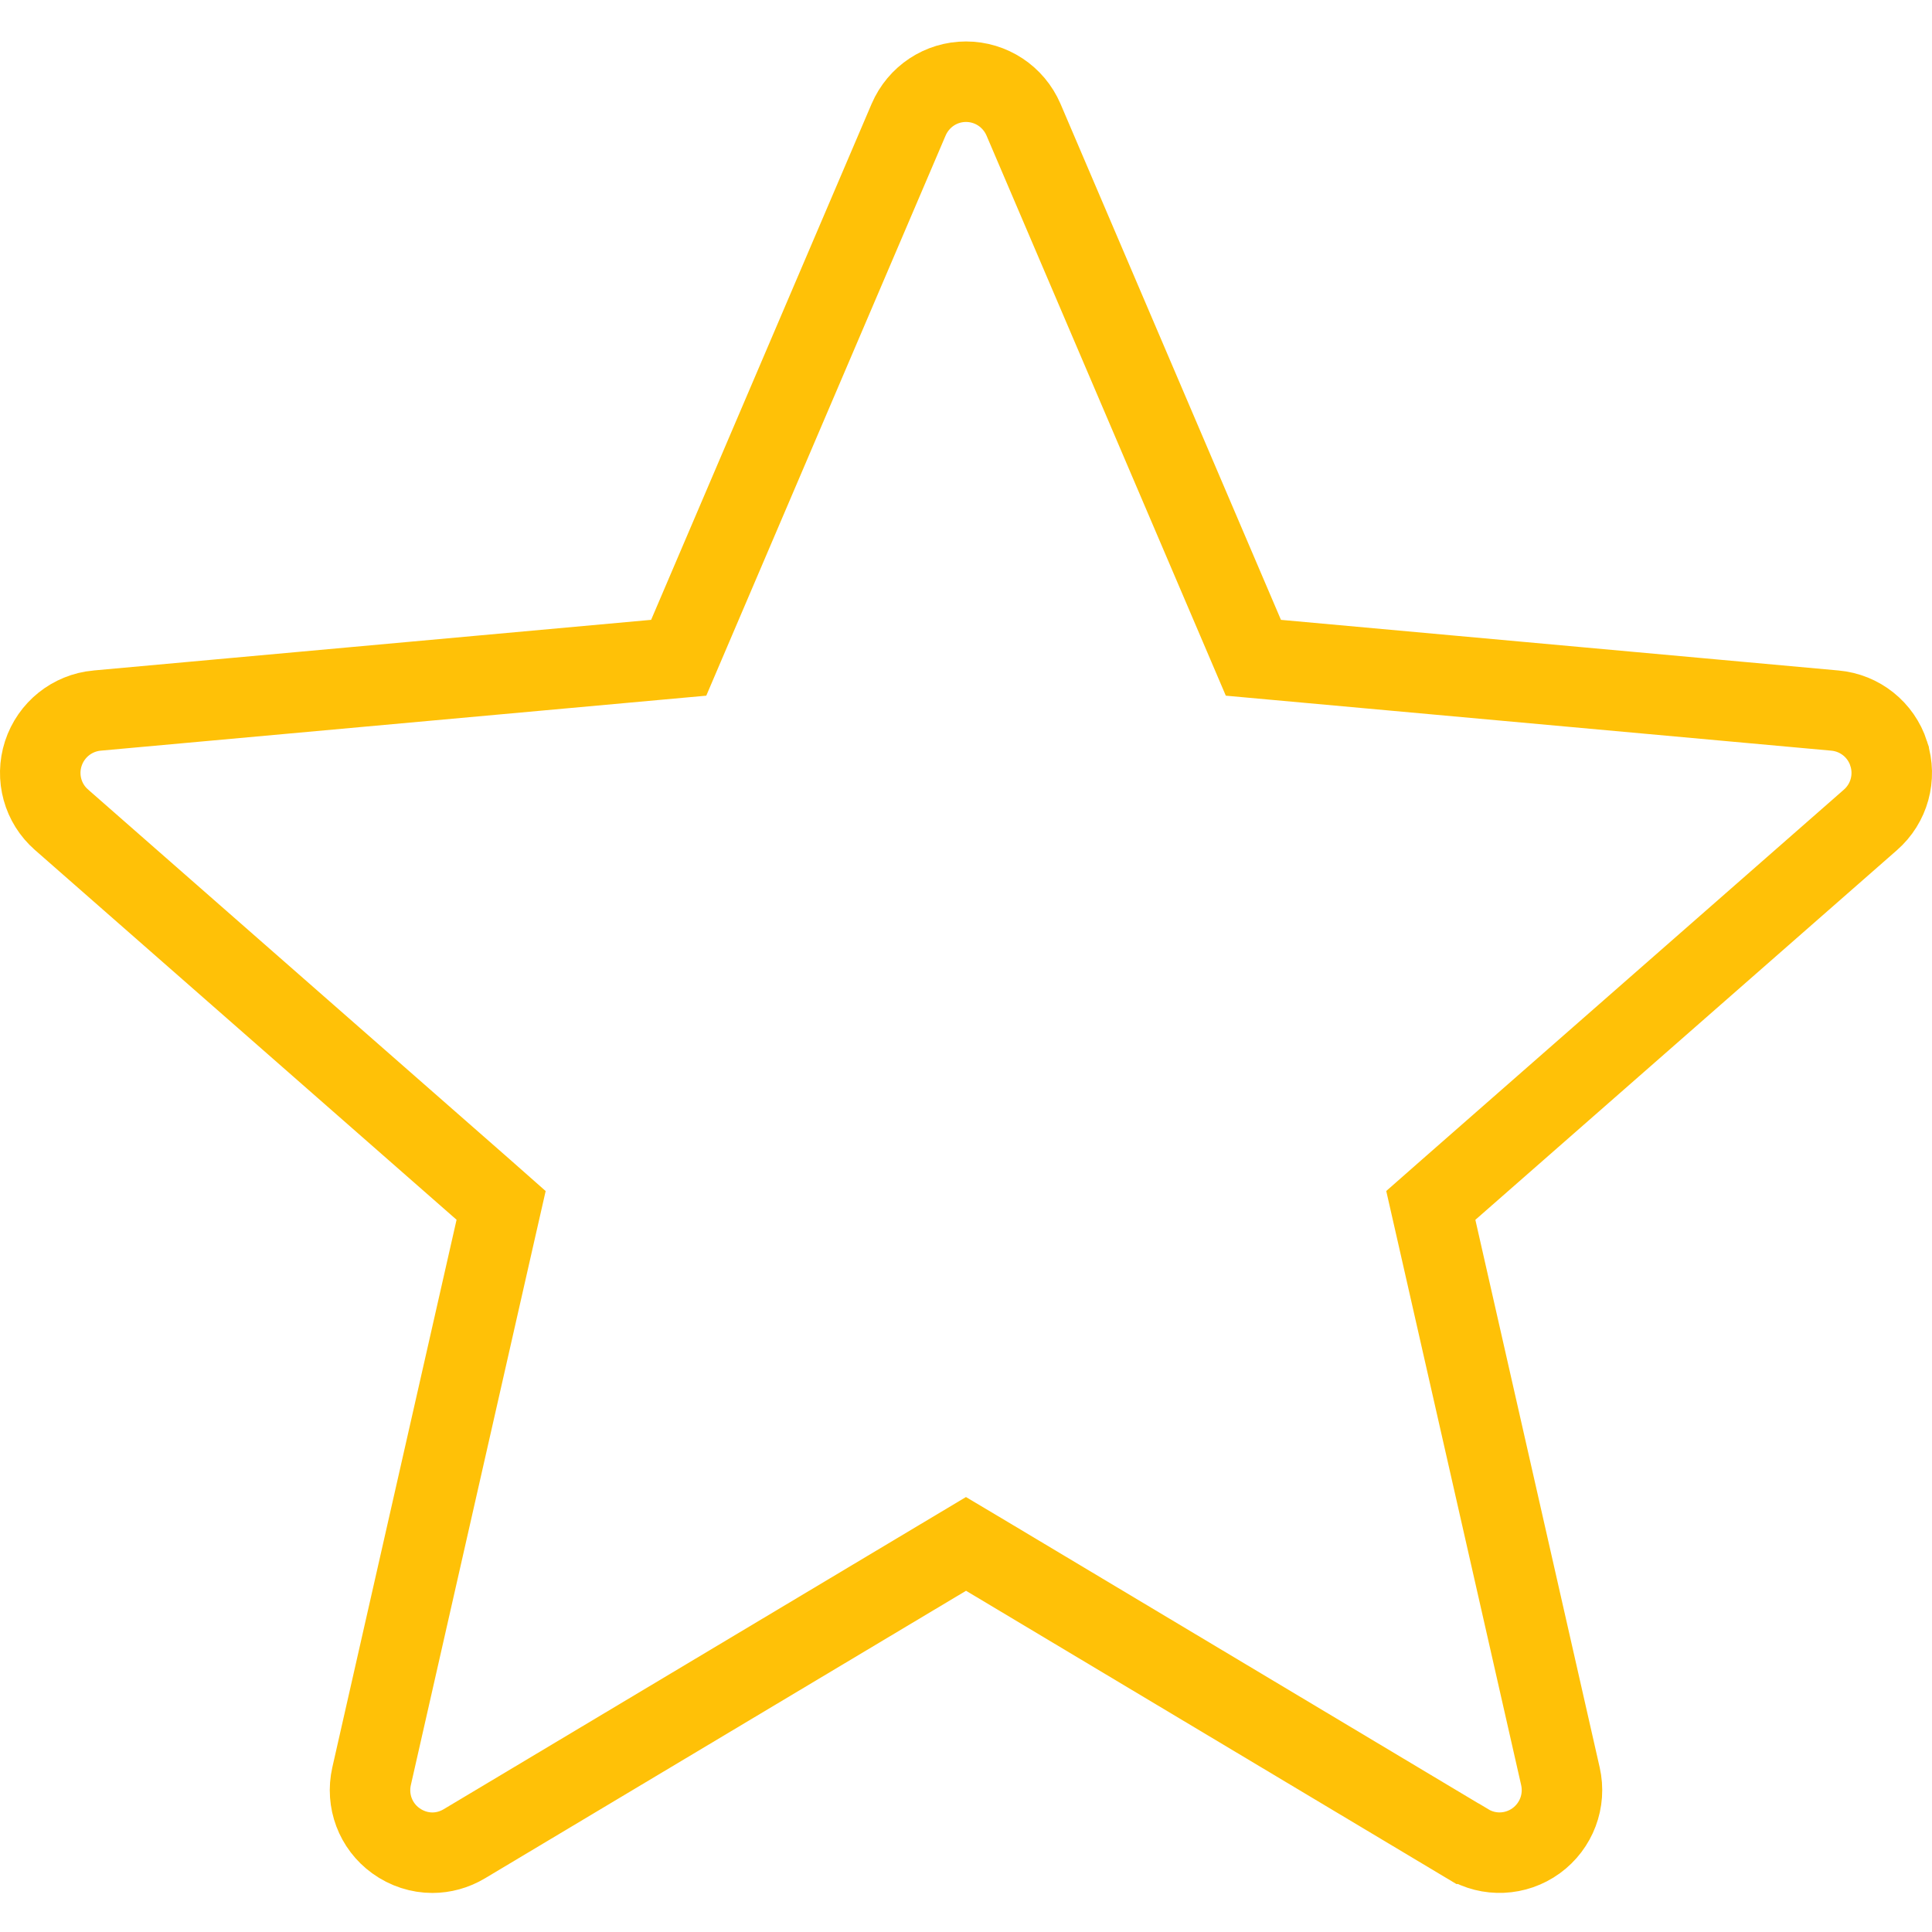 <svg width="24" height="24" viewBox="0 0 24 24" fill="none" xmlns="http://www.w3.org/2000/svg">
<path d="M23.462 9.36L23.462 9.361C23.558 9.657 23.469 9.981 23.234 10.186L23.234 10.186L17.998 14.777L17.774 14.974L17.84 15.264L19.384 22.065C19.453 22.369 19.335 22.683 19.082 22.867L19.082 22.867C18.83 23.049 18.496 23.064 18.231 22.904L18.23 22.904L12.257 19.332L12 19.179L11.744 19.332L5.768 22.904L5.768 22.904C5.644 22.978 5.507 23.015 5.371 23.015C5.213 23.015 5.054 22.965 4.917 22.866C4.665 22.684 4.547 22.371 4.616 22.065C4.616 22.065 4.616 22.065 4.616 22.065L6.159 15.264L6.225 14.974L6.002 14.777L0.766 10.185L0.765 10.184C0.531 9.981 0.442 9.657 0.538 9.361C0.635 9.065 0.896 8.856 1.205 8.827C1.206 8.827 1.206 8.827 1.206 8.827L8.133 8.198L8.431 8.171L8.548 7.897L11.287 1.487C11.287 1.487 11.287 1.487 11.287 1.487C11.411 1.199 11.69 1.015 12 1.015C12.31 1.015 12.59 1.199 12.714 1.486C12.714 1.486 12.714 1.486 12.714 1.486L15.453 7.897L15.57 8.171L15.867 8.198L22.794 8.827L22.794 8.827C23.105 8.855 23.366 9.065 23.462 9.36Z" stroke="#FFC107"/>
</svg>
